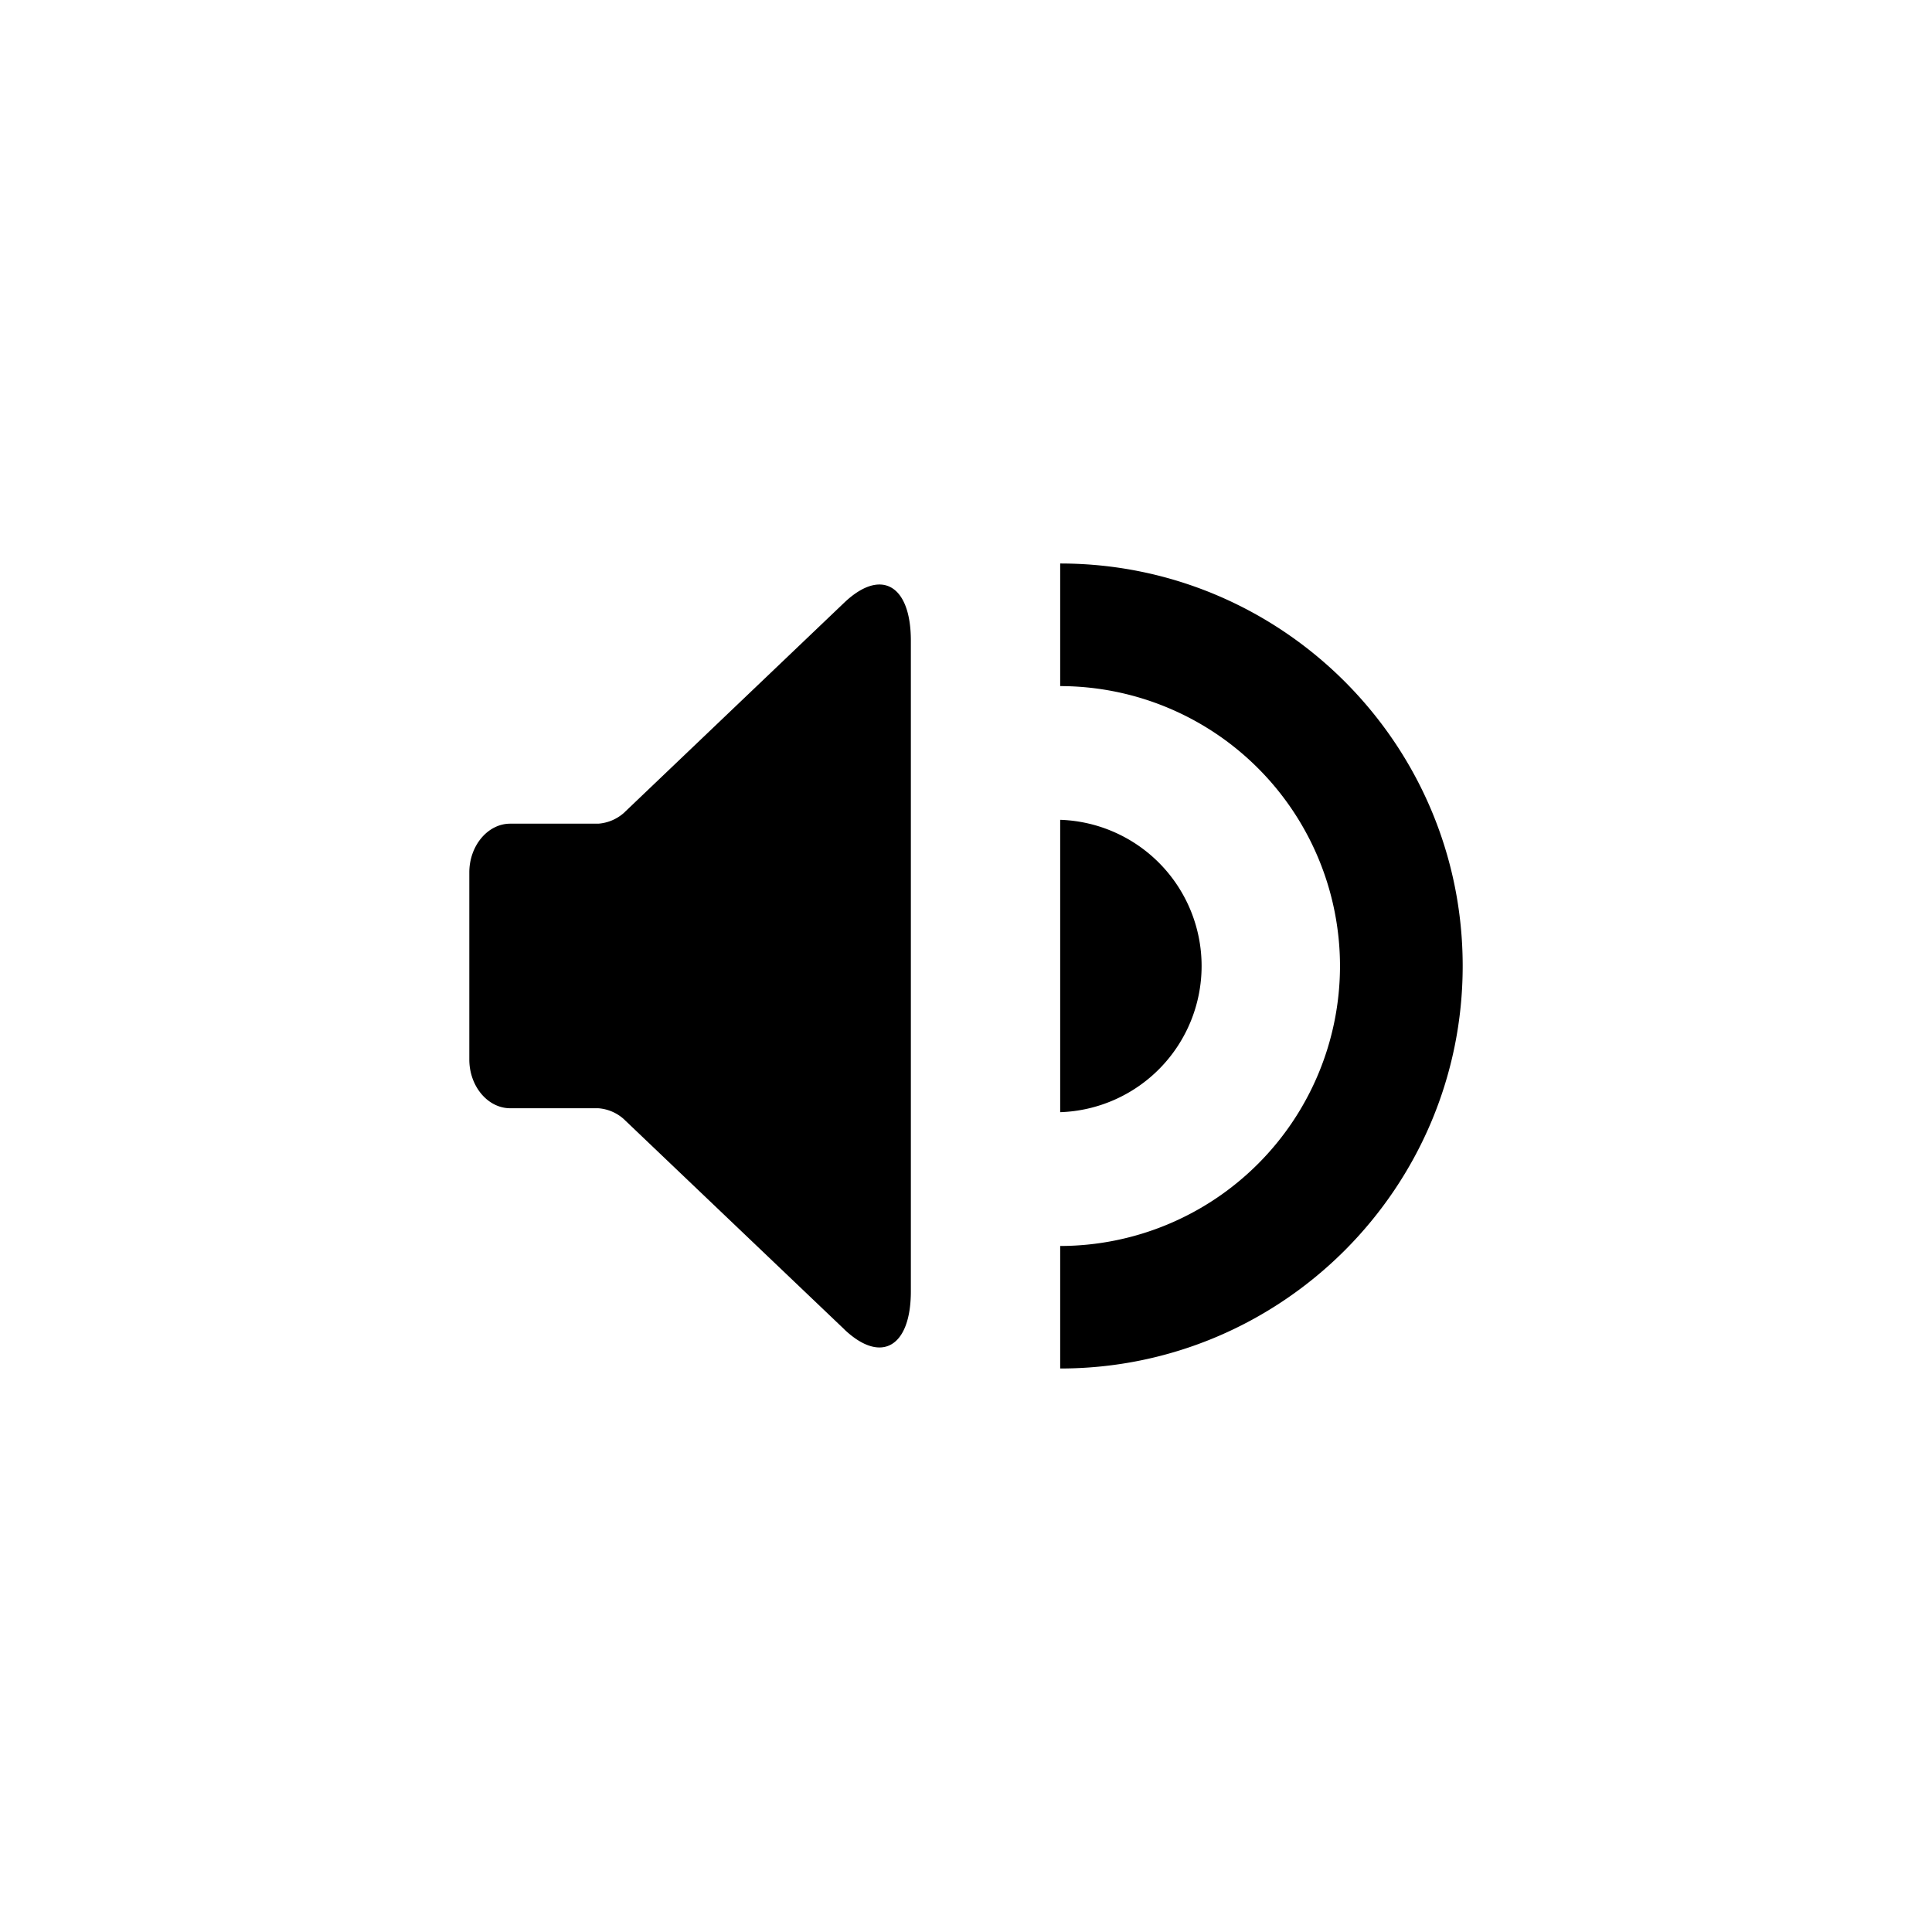 <svg width="24" height="24" viewBox="0 0 24 24" xmlns="http://www.w3.org/2000/svg">
    <path d="M13.17 13.816a1.817 1.817 0 0 0 0-3.632m5 1.815c0-2.757-2.243-4.999-5-4.999v1.523A3.48 3.48 0 0 1 16.646 12a3.48 3.48 0 0 1-3.476 3.478V17c2.757 0 5-2.243 5-5m-7.68 4.515L7.747 13.9a.534.534 0 0 0-.316-.133H6.338c-.278 0-.508-.272-.508-.606v-2.323c0-.333.23-.606.508-.606h1.094a.54.54 0 0 0 .316-.132l2.741-2.615c.455-.432.826-.22.826.473v8.083c0 .693-.37.906-.826.474"></path>
</svg>